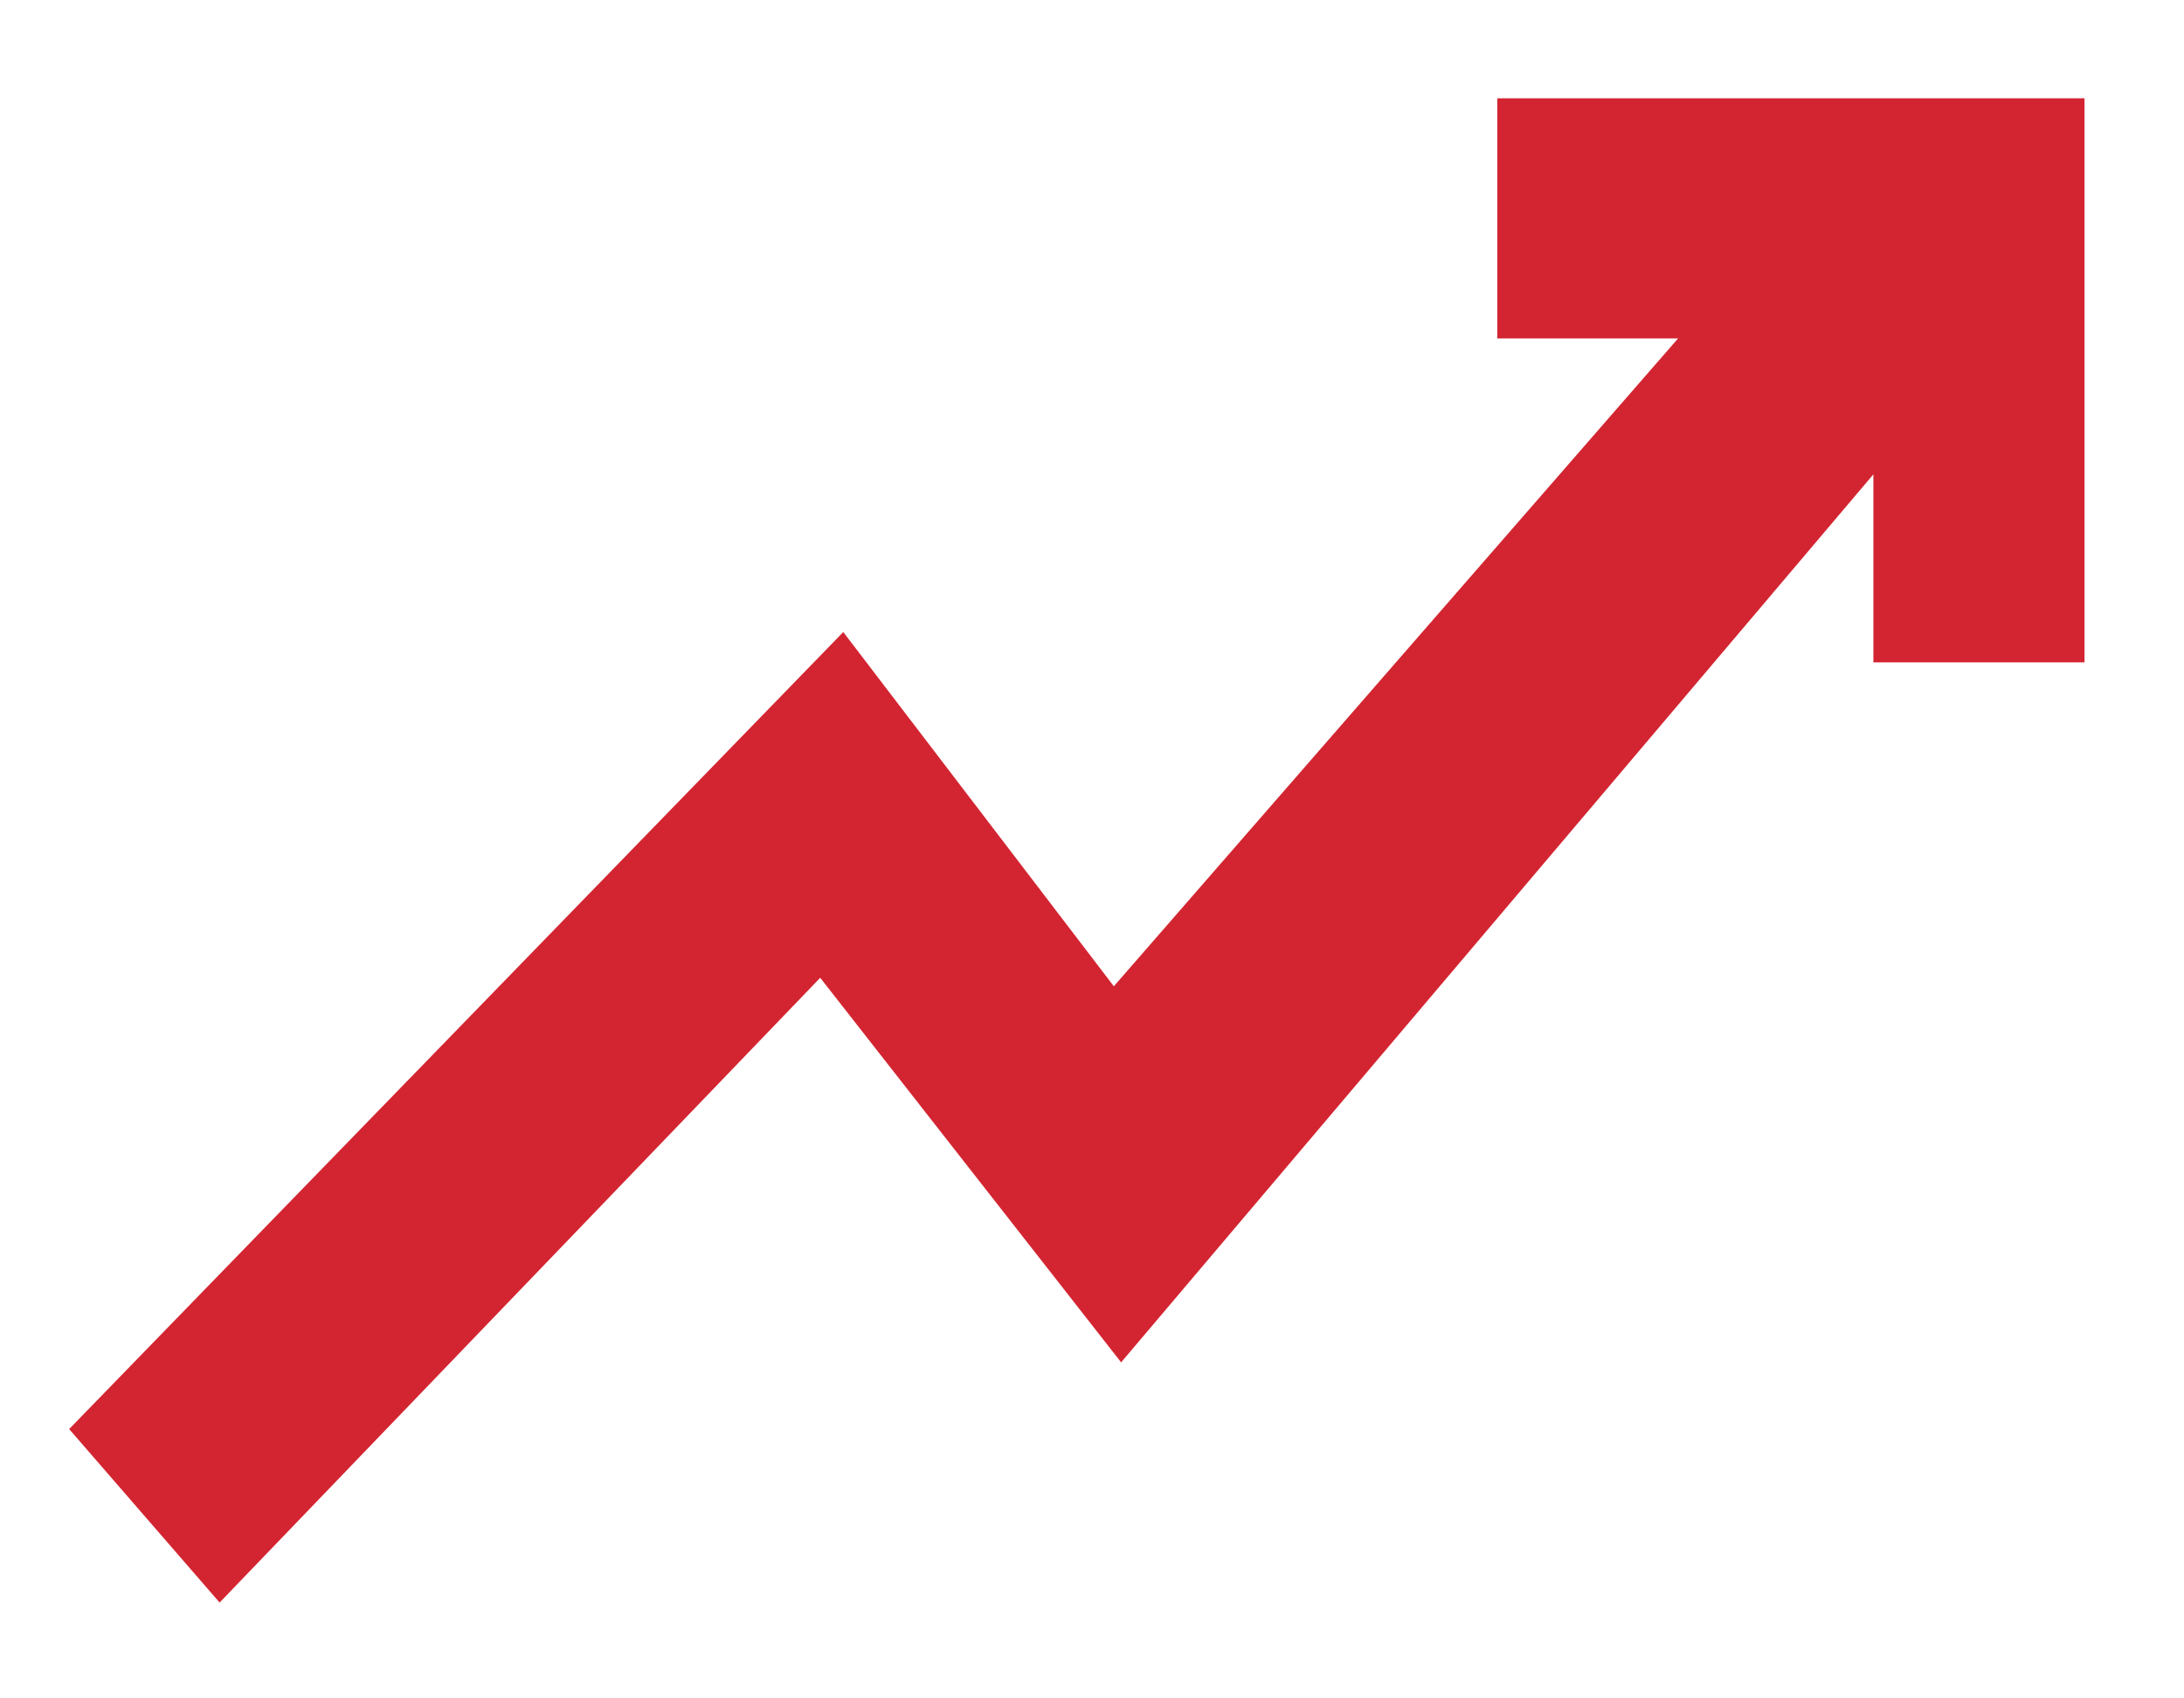 <svg id="svg-icon-trending" viewBox="0 0 18 14" xmlns="http://www.w3.org/2000/svg"><path d="M.57 11.78l6.38-6.57 2.23 2.92 4.65-5.34h-1.49V.81h4.84v4.65h-1.74V3.91l-6.2 7.32-2.48-3.17-4.95 5.15z" fill="#D32531"/></svg>